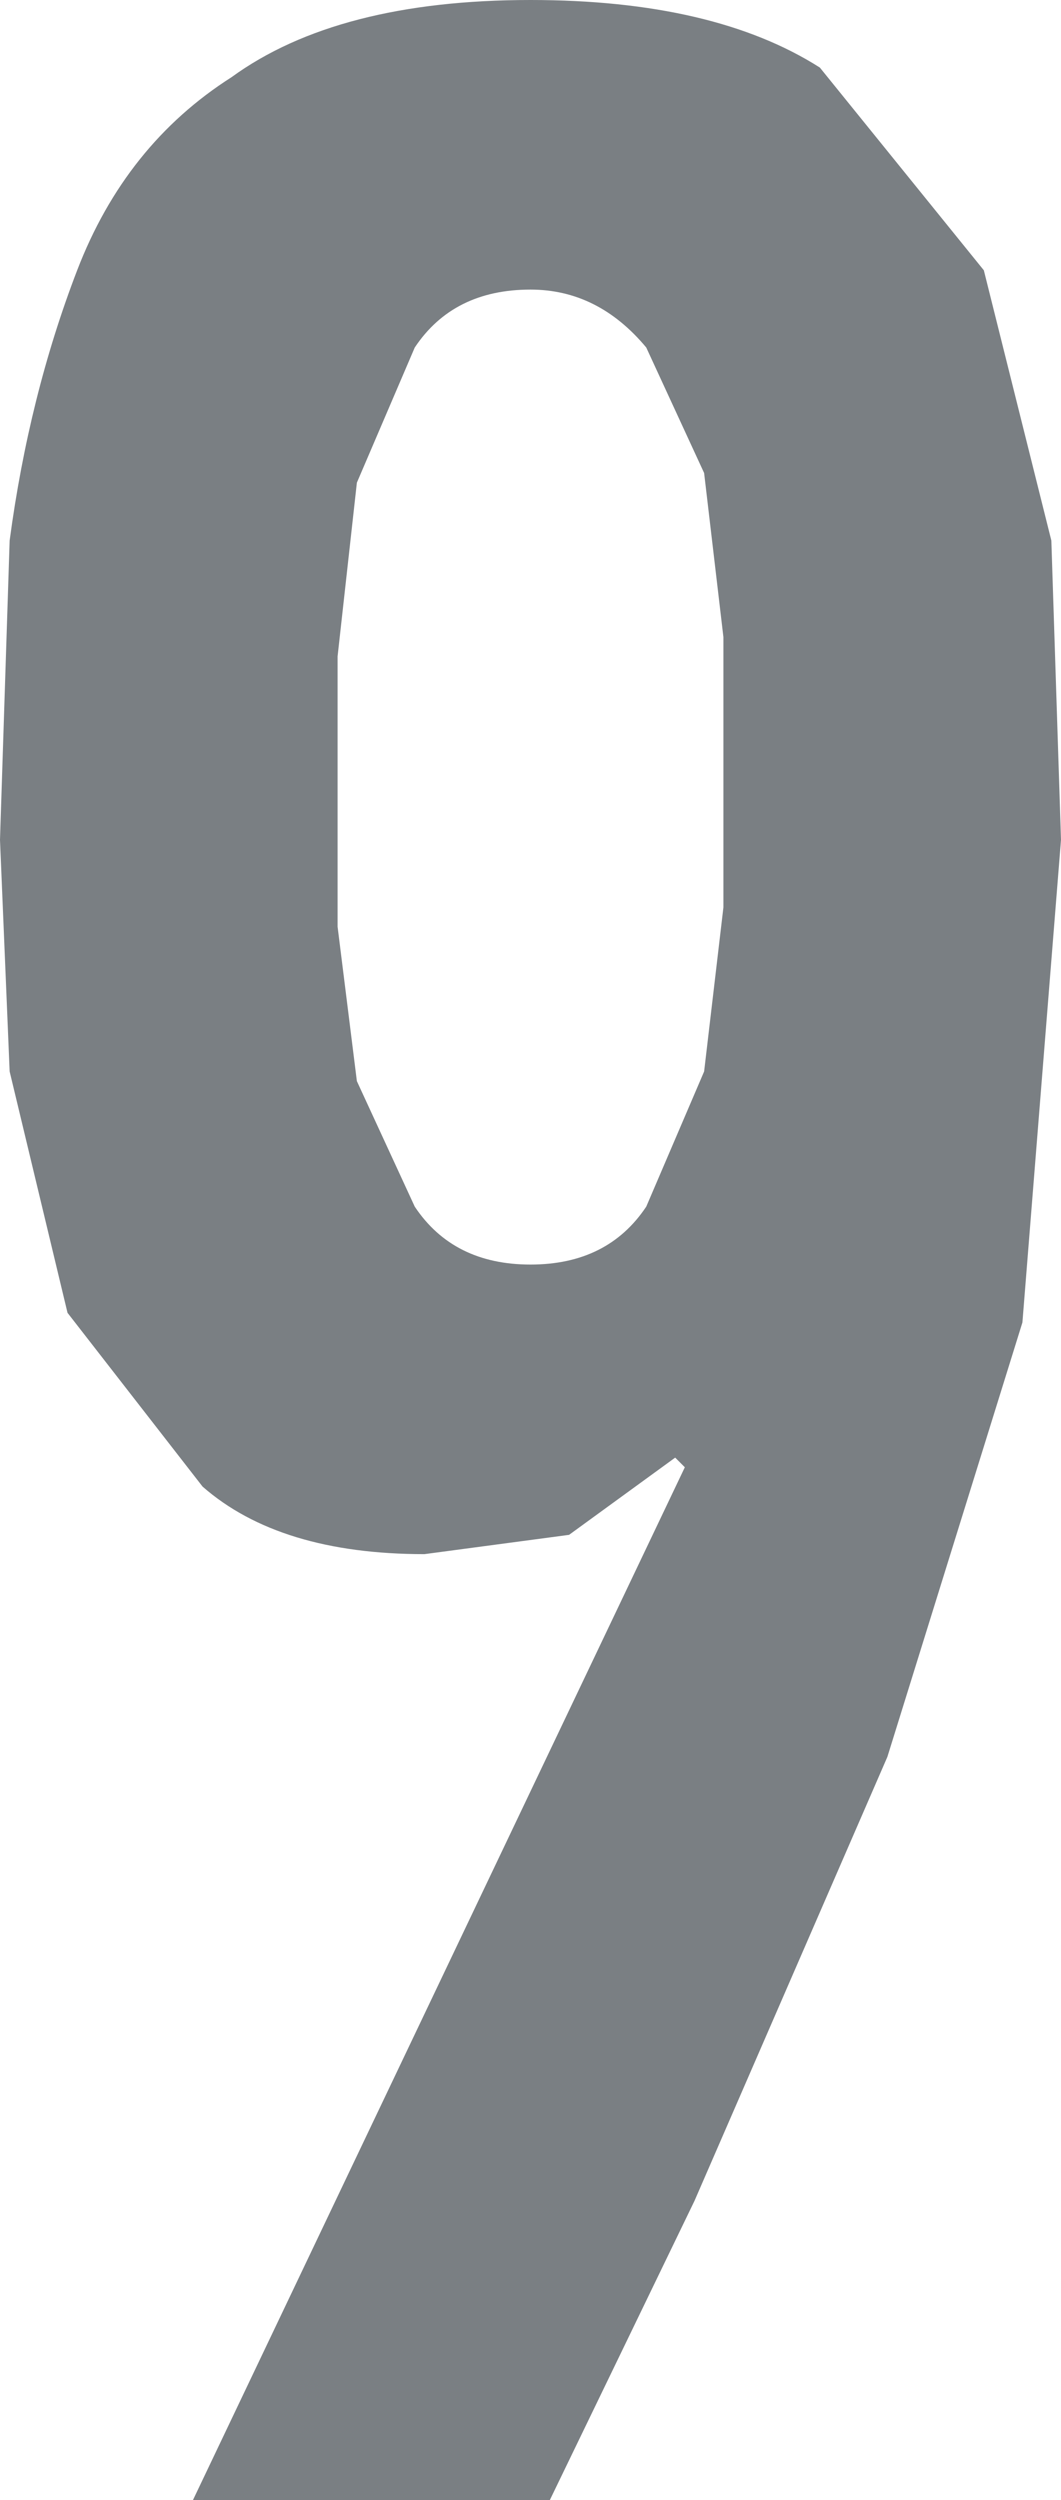 <?xml version="1.0" encoding="UTF-8" standalone="no"?>
<svg xmlns:ffdec="https://www.free-decompiler.com/flash" xmlns:xlink="http://www.w3.org/1999/xlink" ffdec:objectType="shape" height="12.95px" width="5.5px" xmlns="http://www.w3.org/2000/svg">
  <g transform="matrix(1.0, 0.0, 0.0, 1.0, 0.0, 0.0)">
    <path d="M3.35 1.8 Q3.1 1.5 2.75 1.5 2.35 1.5 2.15 1.8 L1.85 2.5 1.75 3.4 1.75 4.1 1.75 4.8 1.85 5.6 2.15 6.25 Q2.35 6.55 2.75 6.55 3.15 6.55 3.35 6.25 L3.65 5.55 3.75 4.7 3.75 4.0 3.75 3.3 3.65 2.45 3.35 1.8 M2.75 0.0 Q3.7 0.0 4.25 0.35 L5.1 1.4 5.45 2.8 5.5 4.35 5.3 6.85 4.6 9.1 3.6 11.4 2.85 12.95 1.0 12.95 3.55 7.6 3.5 7.55 2.95 7.95 2.2 8.05 Q1.45 8.05 1.05 7.7 L0.35 6.8 0.05 5.55 0.0 4.35 0.05 2.8 Q0.15 2.05 0.4 1.4 0.65 0.75 1.2 0.4 1.75 0.0 2.75 0.0" fill="#7a7f83" fill-rule="evenodd" stroke="none"/>
  </g>
</svg>
